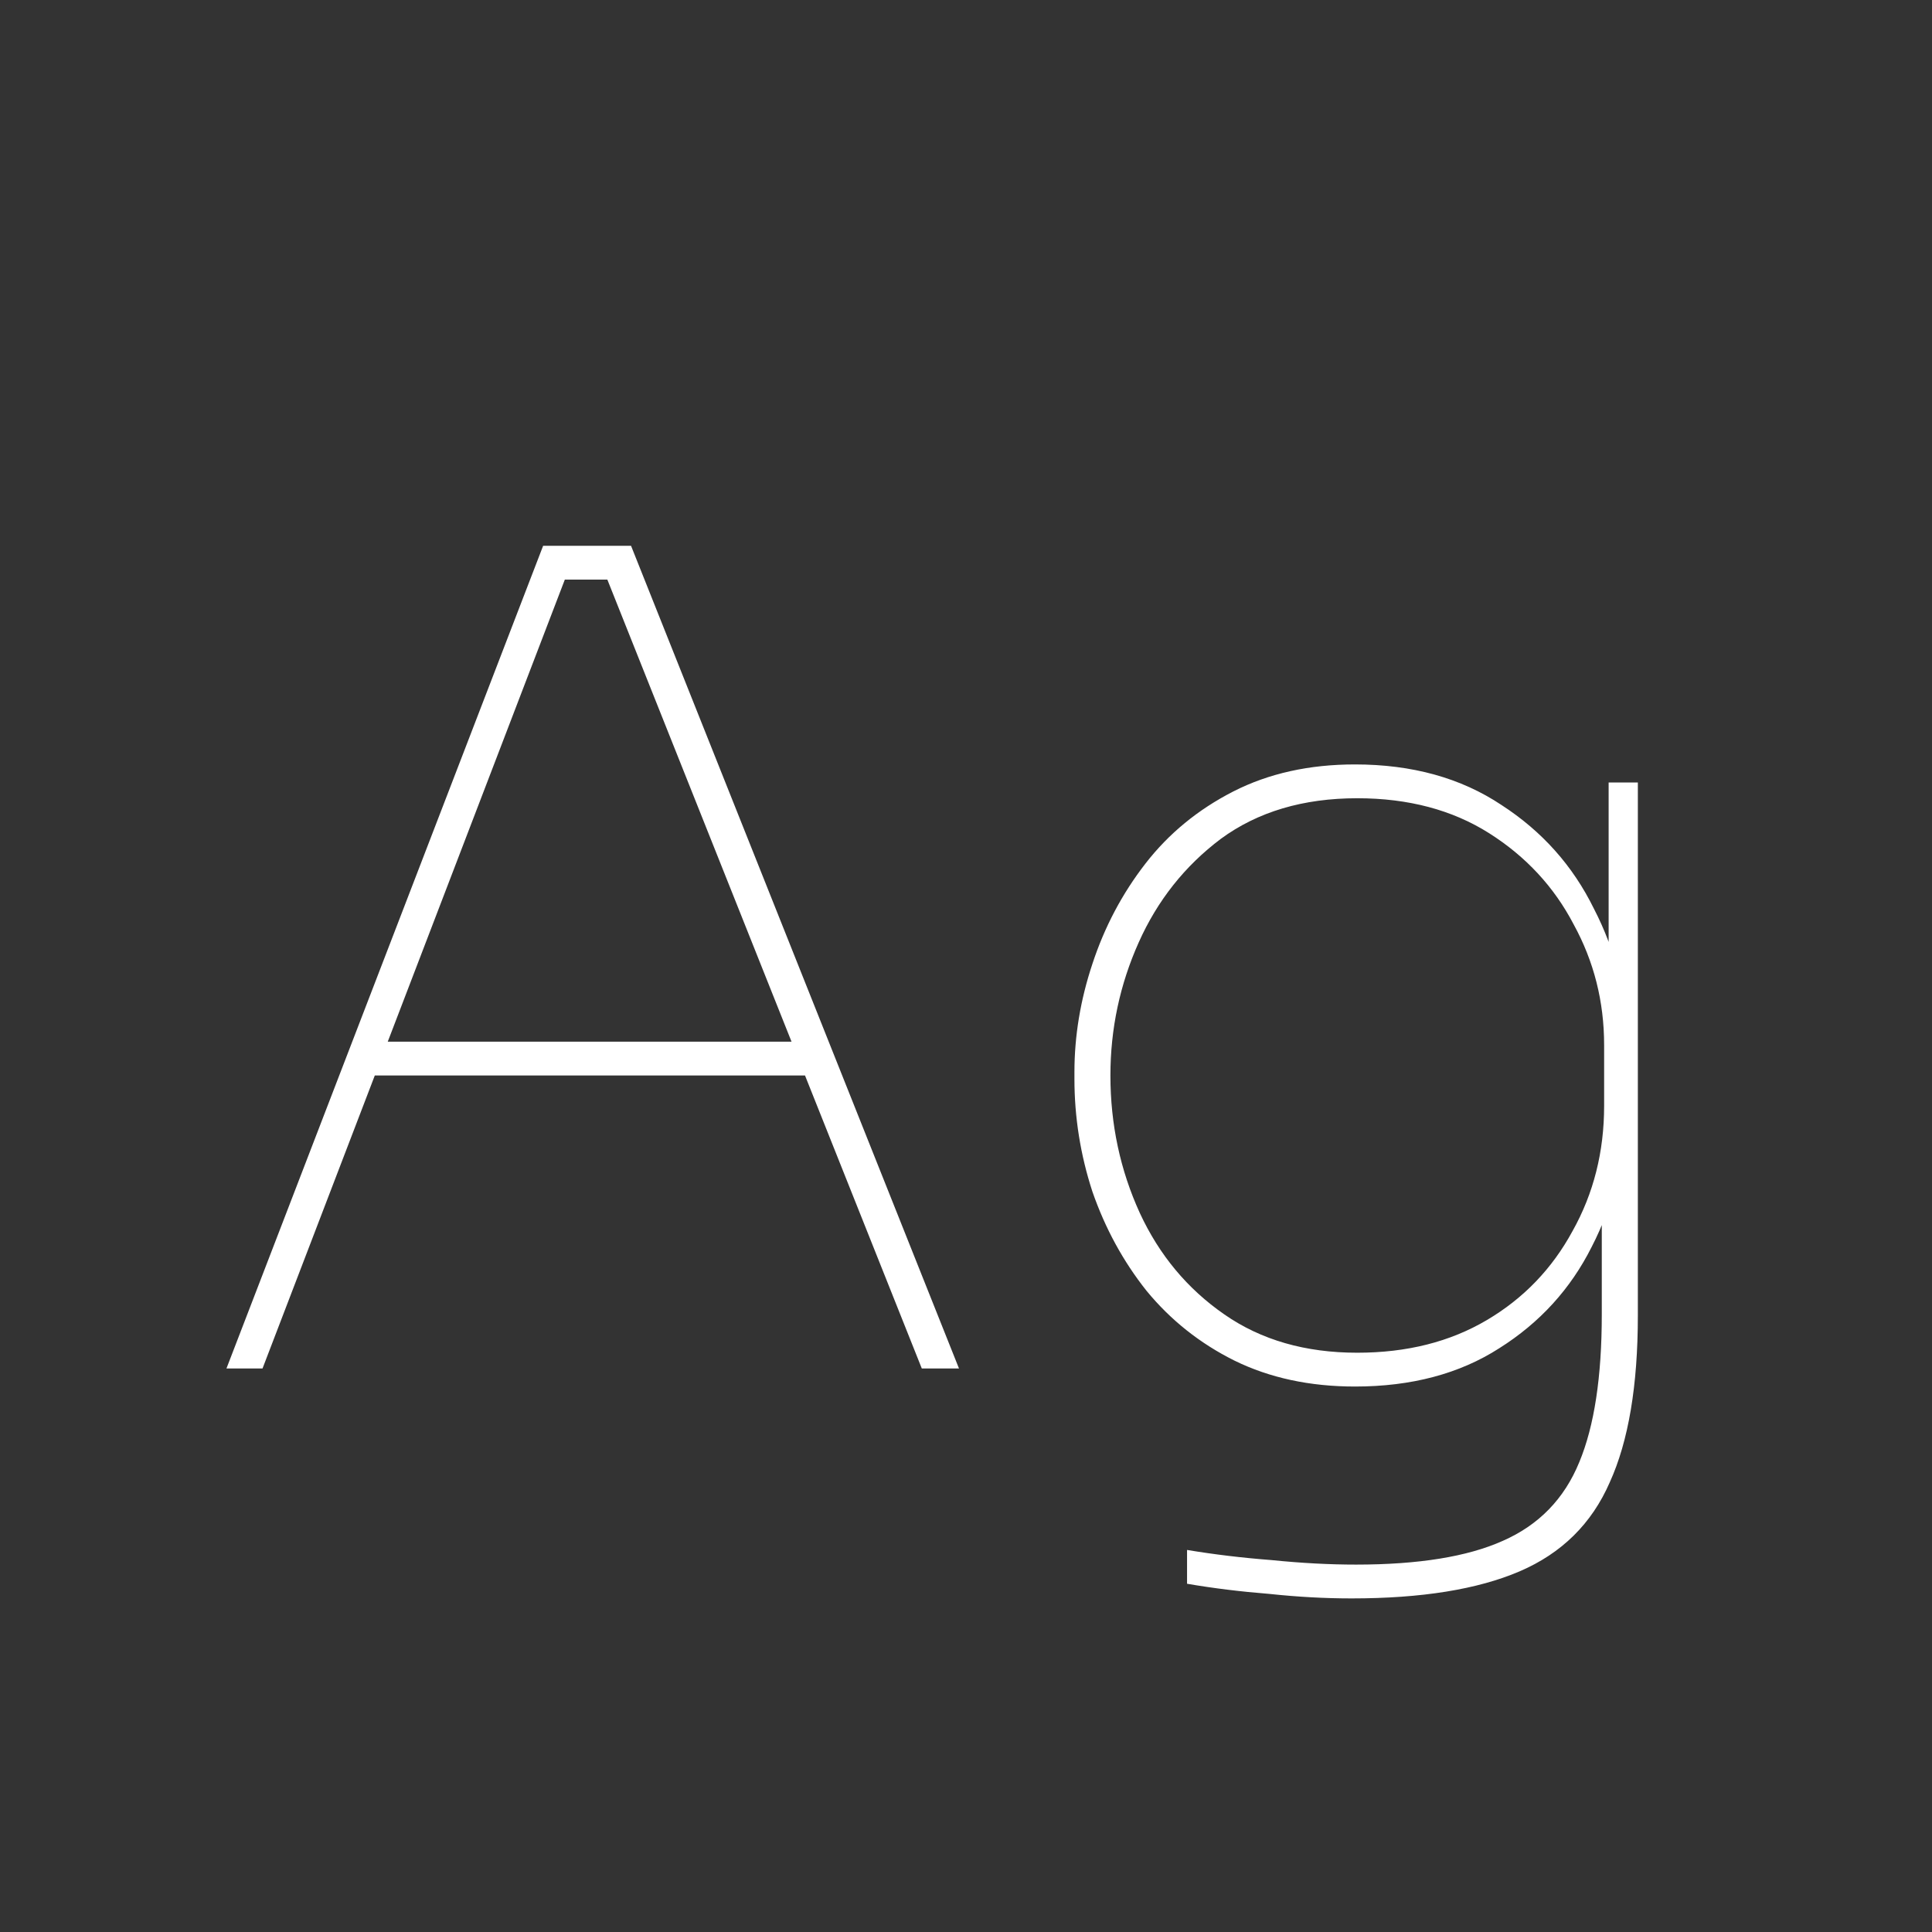 <svg width="24" height="24" viewBox="0 0 24 24" fill="none" xmlns="http://www.w3.org/2000/svg">
<rect x="0" y="0" width="24" height="24" fill="#333333" stroke="none"/>
<path d="M2.813 17L6.747 6.78H7.839L11.913 17H11.451L7.461 6.99L7.825 7.2H6.733L7.097 6.99L3.261 17H2.813ZM4.465 13.36L4.619 12.94H10.023L10.191 13.36H4.465ZM16.791 19.856C16.464 19.856 16.123 19.838 15.768 19.8C15.414 19.772 15.073 19.73 14.746 19.674V19.254C15.082 19.31 15.432 19.352 15.796 19.38C16.17 19.418 16.52 19.436 16.846 19.436C17.621 19.436 18.228 19.338 18.666 19.142C19.114 18.946 19.432 18.62 19.619 18.162C19.805 17.714 19.898 17.103 19.898 16.328V14.76L20.178 13.766C20.178 14.392 20.043 14.966 19.773 15.488C19.511 16.011 19.128 16.431 18.625 16.748C18.13 17.066 17.532 17.224 16.832 17.224C16.273 17.224 15.773 17.117 15.335 16.902C14.905 16.688 14.541 16.398 14.242 16.034C13.953 15.67 13.729 15.26 13.57 14.802C13.421 14.345 13.347 13.878 13.347 13.402V13.318C13.347 12.87 13.421 12.422 13.57 11.974C13.72 11.517 13.939 11.102 14.229 10.728C14.518 10.355 14.882 10.056 15.32 9.832C15.759 9.608 16.263 9.496 16.832 9.496C17.542 9.496 18.148 9.664 18.652 10C19.157 10.327 19.539 10.756 19.8 11.288C20.071 11.811 20.206 12.366 20.206 12.954L19.983 12.38V9.72H20.346V16.342C20.346 17.21 20.23 17.901 19.997 18.414C19.773 18.928 19.399 19.296 18.877 19.52C18.354 19.744 17.659 19.856 16.791 19.856ZM16.86 16.804C17.477 16.804 18.013 16.669 18.471 16.398C18.928 16.128 19.282 15.759 19.535 15.292C19.796 14.826 19.927 14.308 19.927 13.738V12.982C19.927 12.441 19.8 11.942 19.549 11.484C19.306 11.018 18.956 10.64 18.498 10.35C18.041 10.061 17.495 9.916 16.86 9.916C16.189 9.916 15.624 10.084 15.166 10.42C14.719 10.756 14.378 11.186 14.145 11.708C13.911 12.231 13.794 12.782 13.794 13.36C13.794 13.967 13.916 14.536 14.159 15.068C14.401 15.591 14.751 16.011 15.209 16.328C15.666 16.646 16.216 16.804 16.86 16.804Z" fill="white"/>
</svg>
